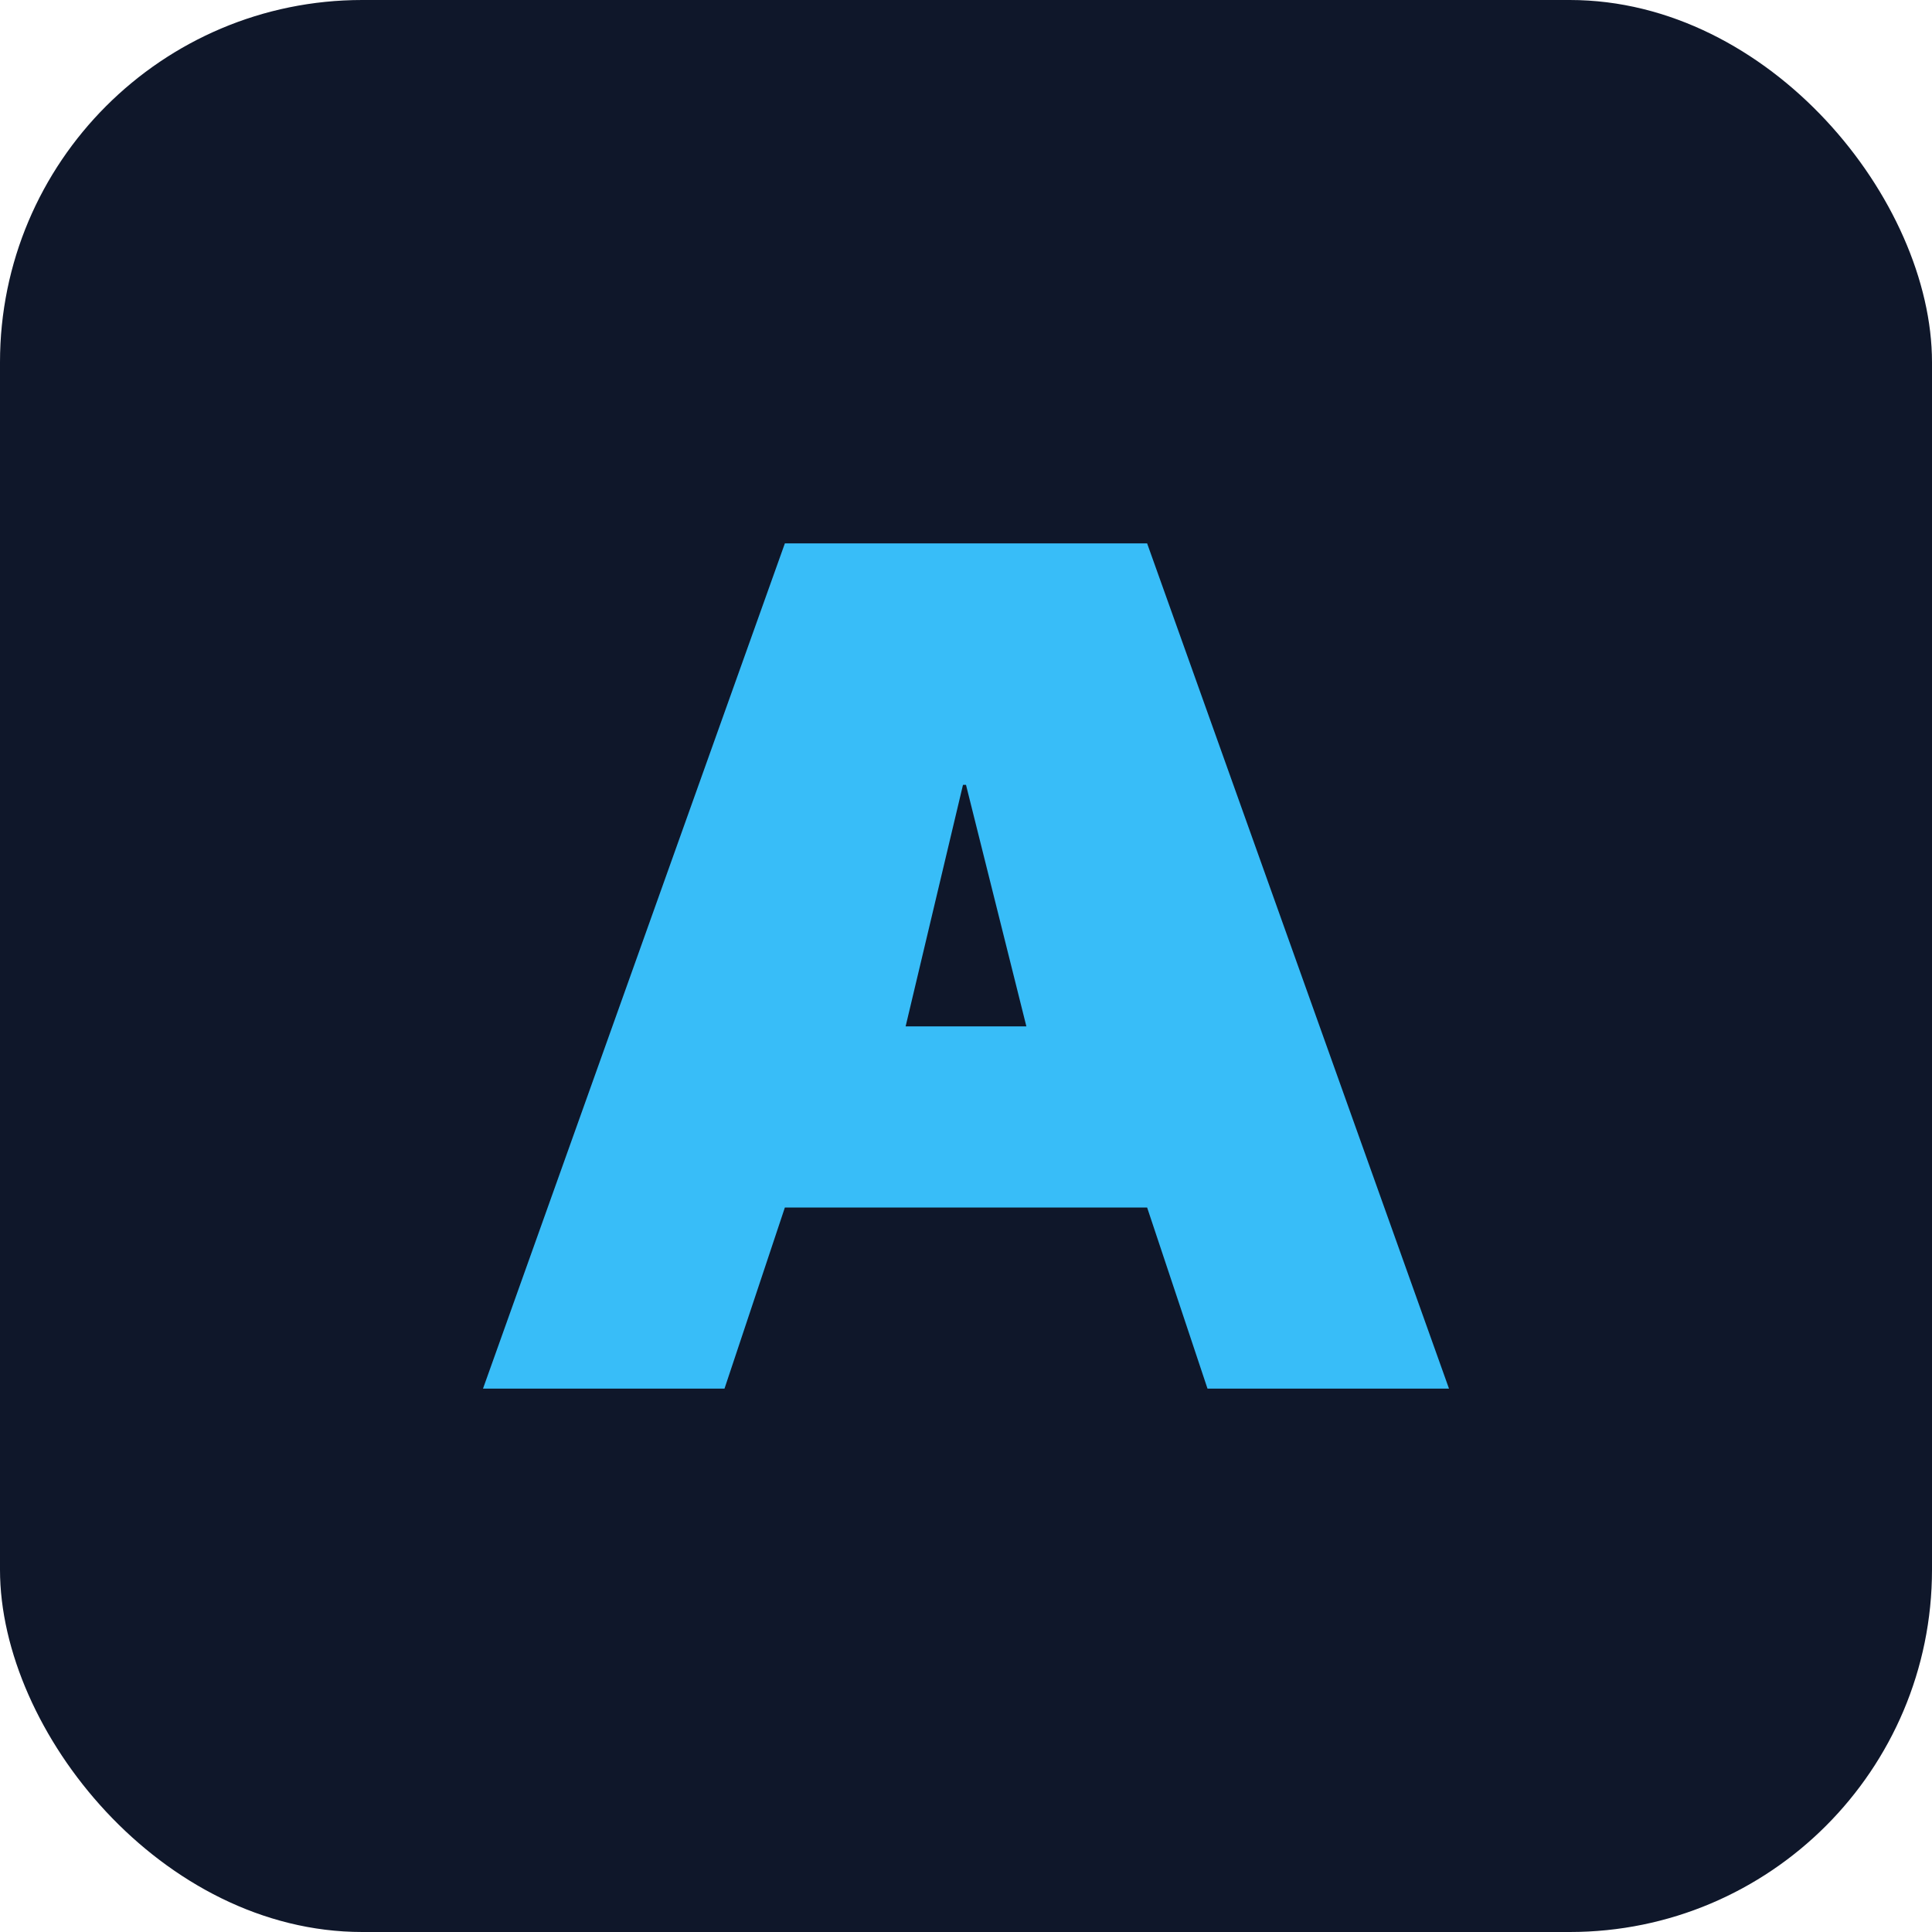 <svg xmlns="http://www.w3.org/2000/svg" viewBox="0 0 64 64">
  <rect width="64" height="64" rx="12" fill="#0f172a"/>
  <path d="M16 46L26 18h12l10 28h-8l-2-6H26l-2 6h-8zm14-12h4l-2-8h-0.1z" fill="#38bdf8"/>
</svg>

